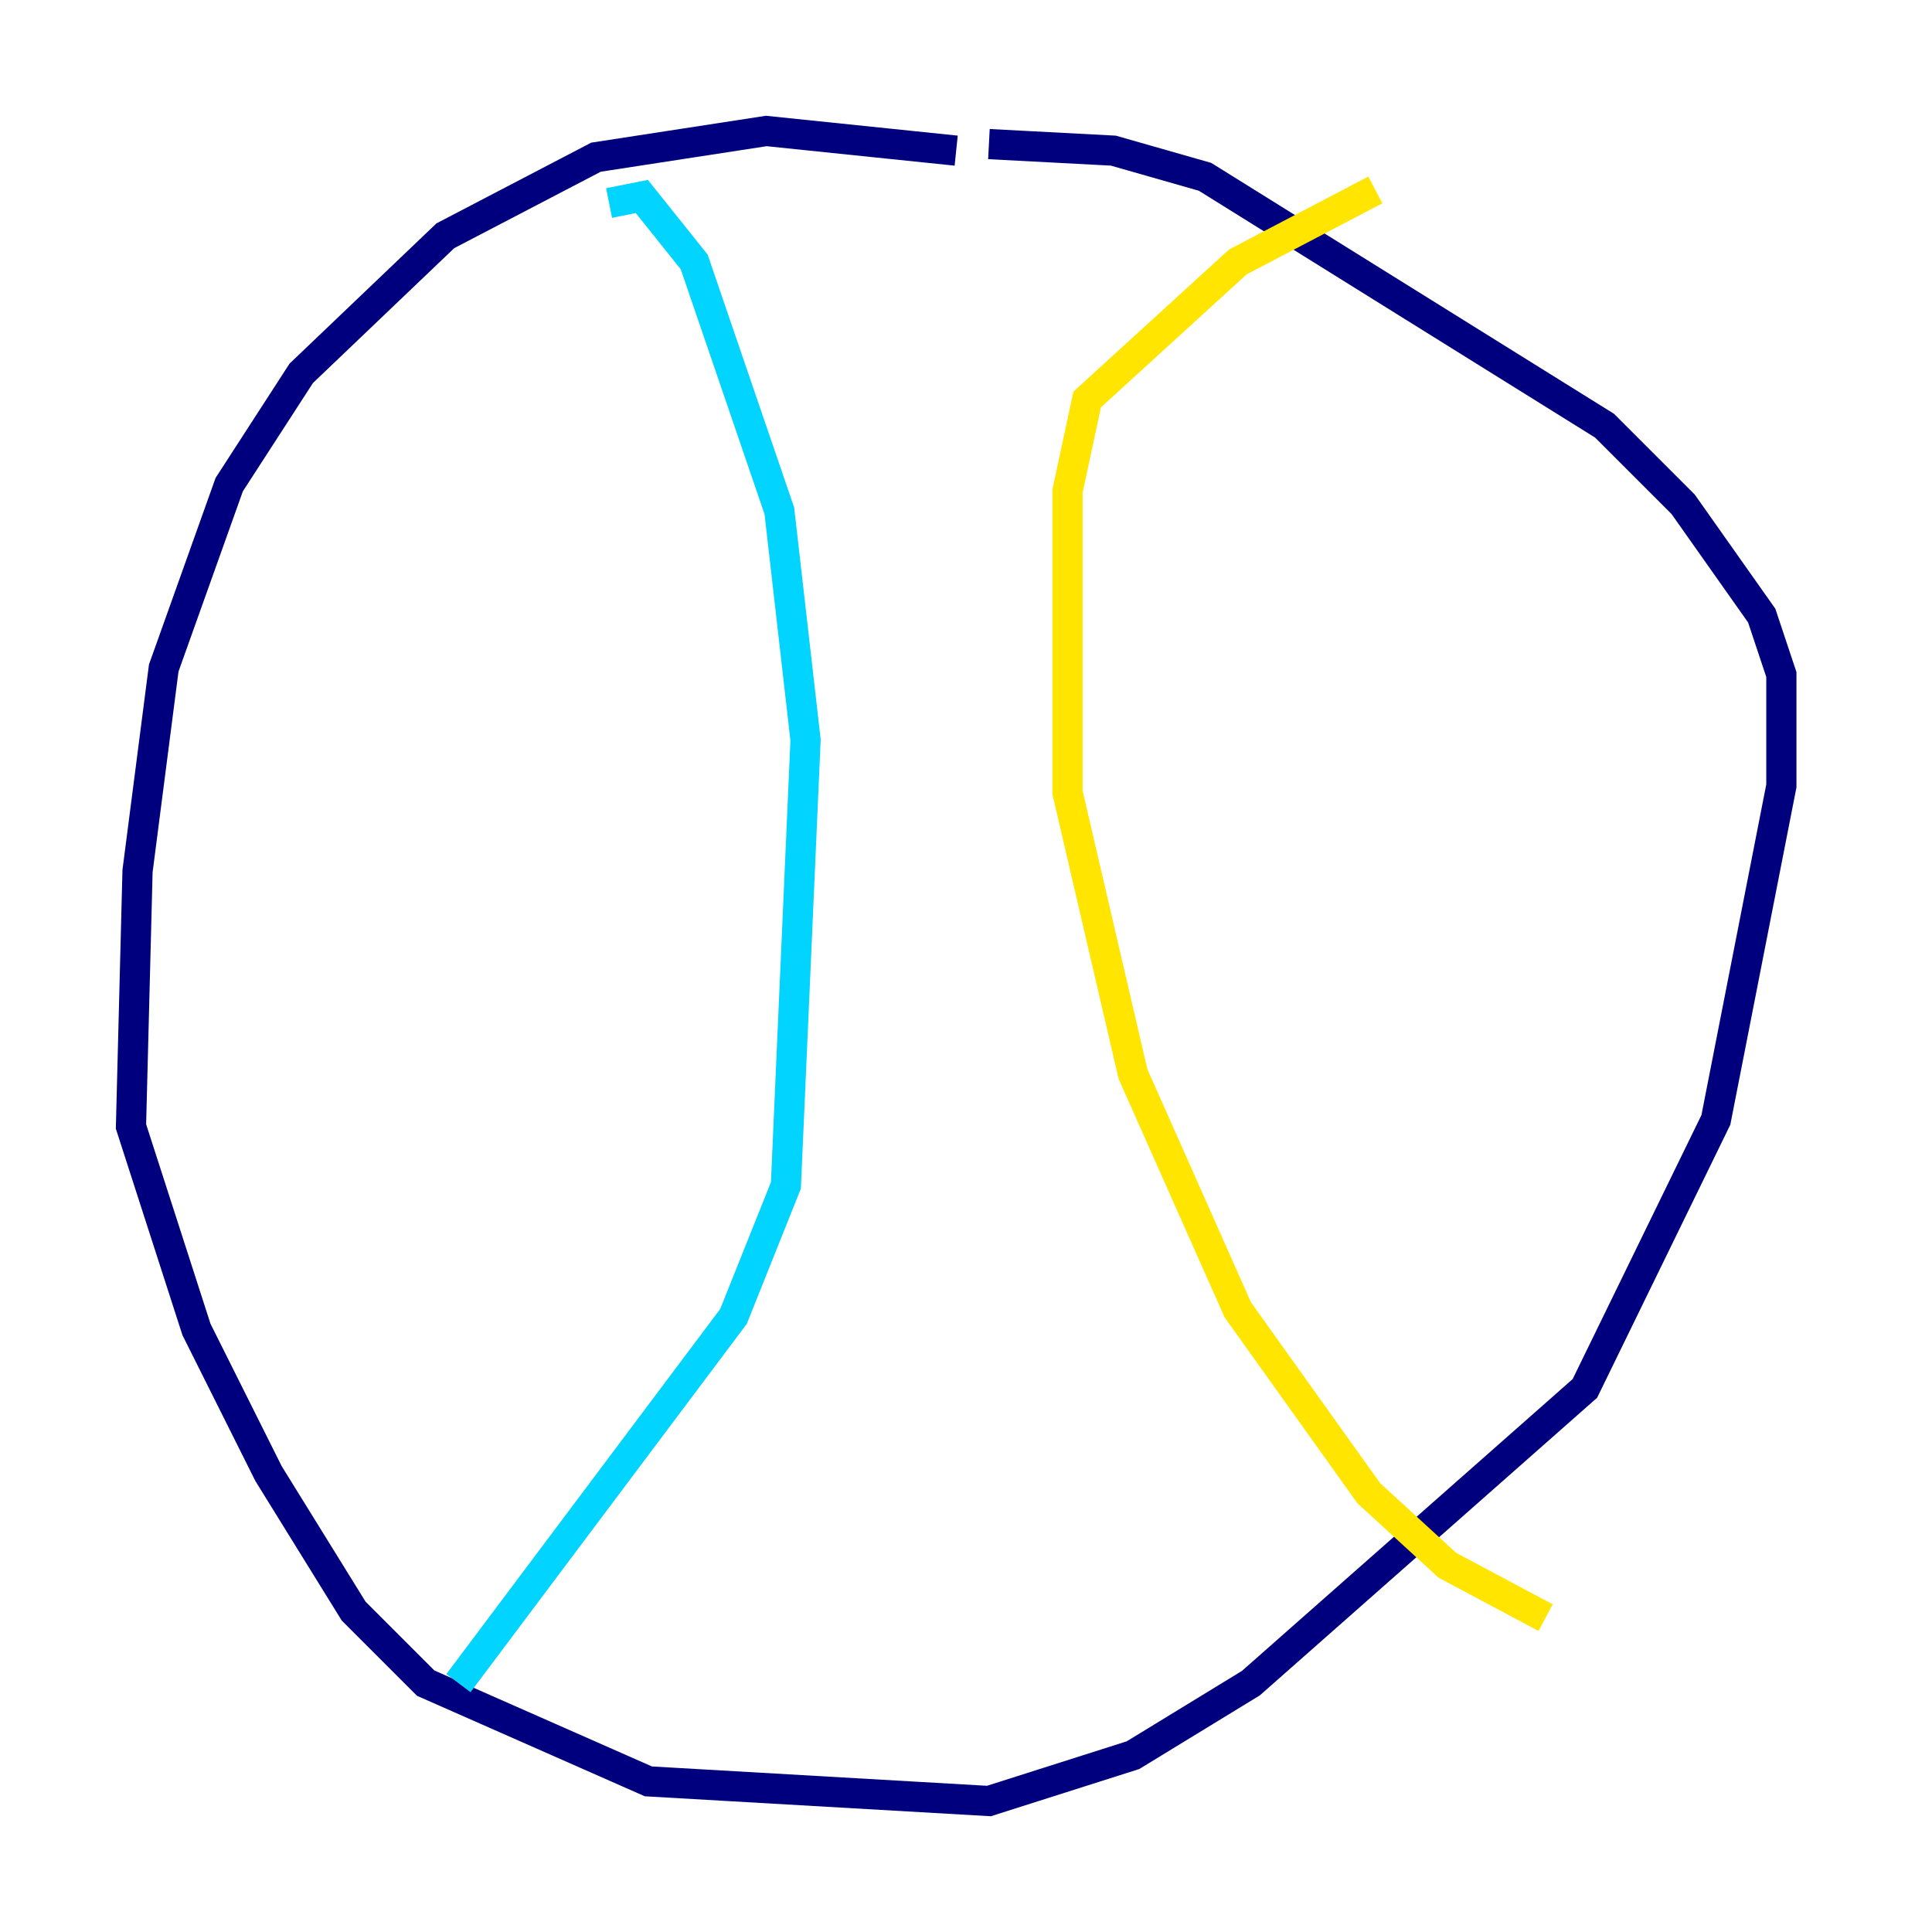 <?xml version="1.0" encoding="utf-8" ?>
<svg baseProfile="tiny" height="128" version="1.2" viewBox="0,0,128,128" width="128" xmlns="http://www.w3.org/2000/svg" xmlns:ev="http://www.w3.org/2001/xml-events" xmlns:xlink="http://www.w3.org/1999/xlink"><defs /><polyline fill="none" points="63.349,9.98 50.766,8.678 39.485,10.414 29.505,15.62 19.959,24.732 15.186,32.108 10.848,44.258 9.112,57.709 8.678,74.63 13.017,88.081 17.79,97.627 23.43,106.739 28.203,111.512 42.956,118.02 65.519,119.322 75.064,116.285 82.875,111.512 105.003,91.986 113.681,74.197 118.02,52.068 118.02,44.691 116.719,40.786 111.512,33.41 106.305,28.203 79.837,11.715 73.763,9.98 65.519,9.546" stroke="#00007f" stroke-width="2" /><polyline fill="none" points="40.352,13.451 42.522,13.017 45.993,17.356 51.634,33.844 53.37,49.031 52.068,78.536 48.597,87.214 30.373,111.512" stroke="#00d4ff" stroke-width="2" /><polyline fill="none" points="91.119,12.583 82.007,17.356 72.027,26.468 70.725,32.542 70.725,52.502 75.064,71.159 82.007,86.78 90.685,98.929 95.891,103.702 102.4,107.173" stroke="#ffe500" stroke-width="2" /><polyline fill="none" points="9.98,68.122 9.98,68.122" stroke="#7f0000" stroke-width="2" /></svg>